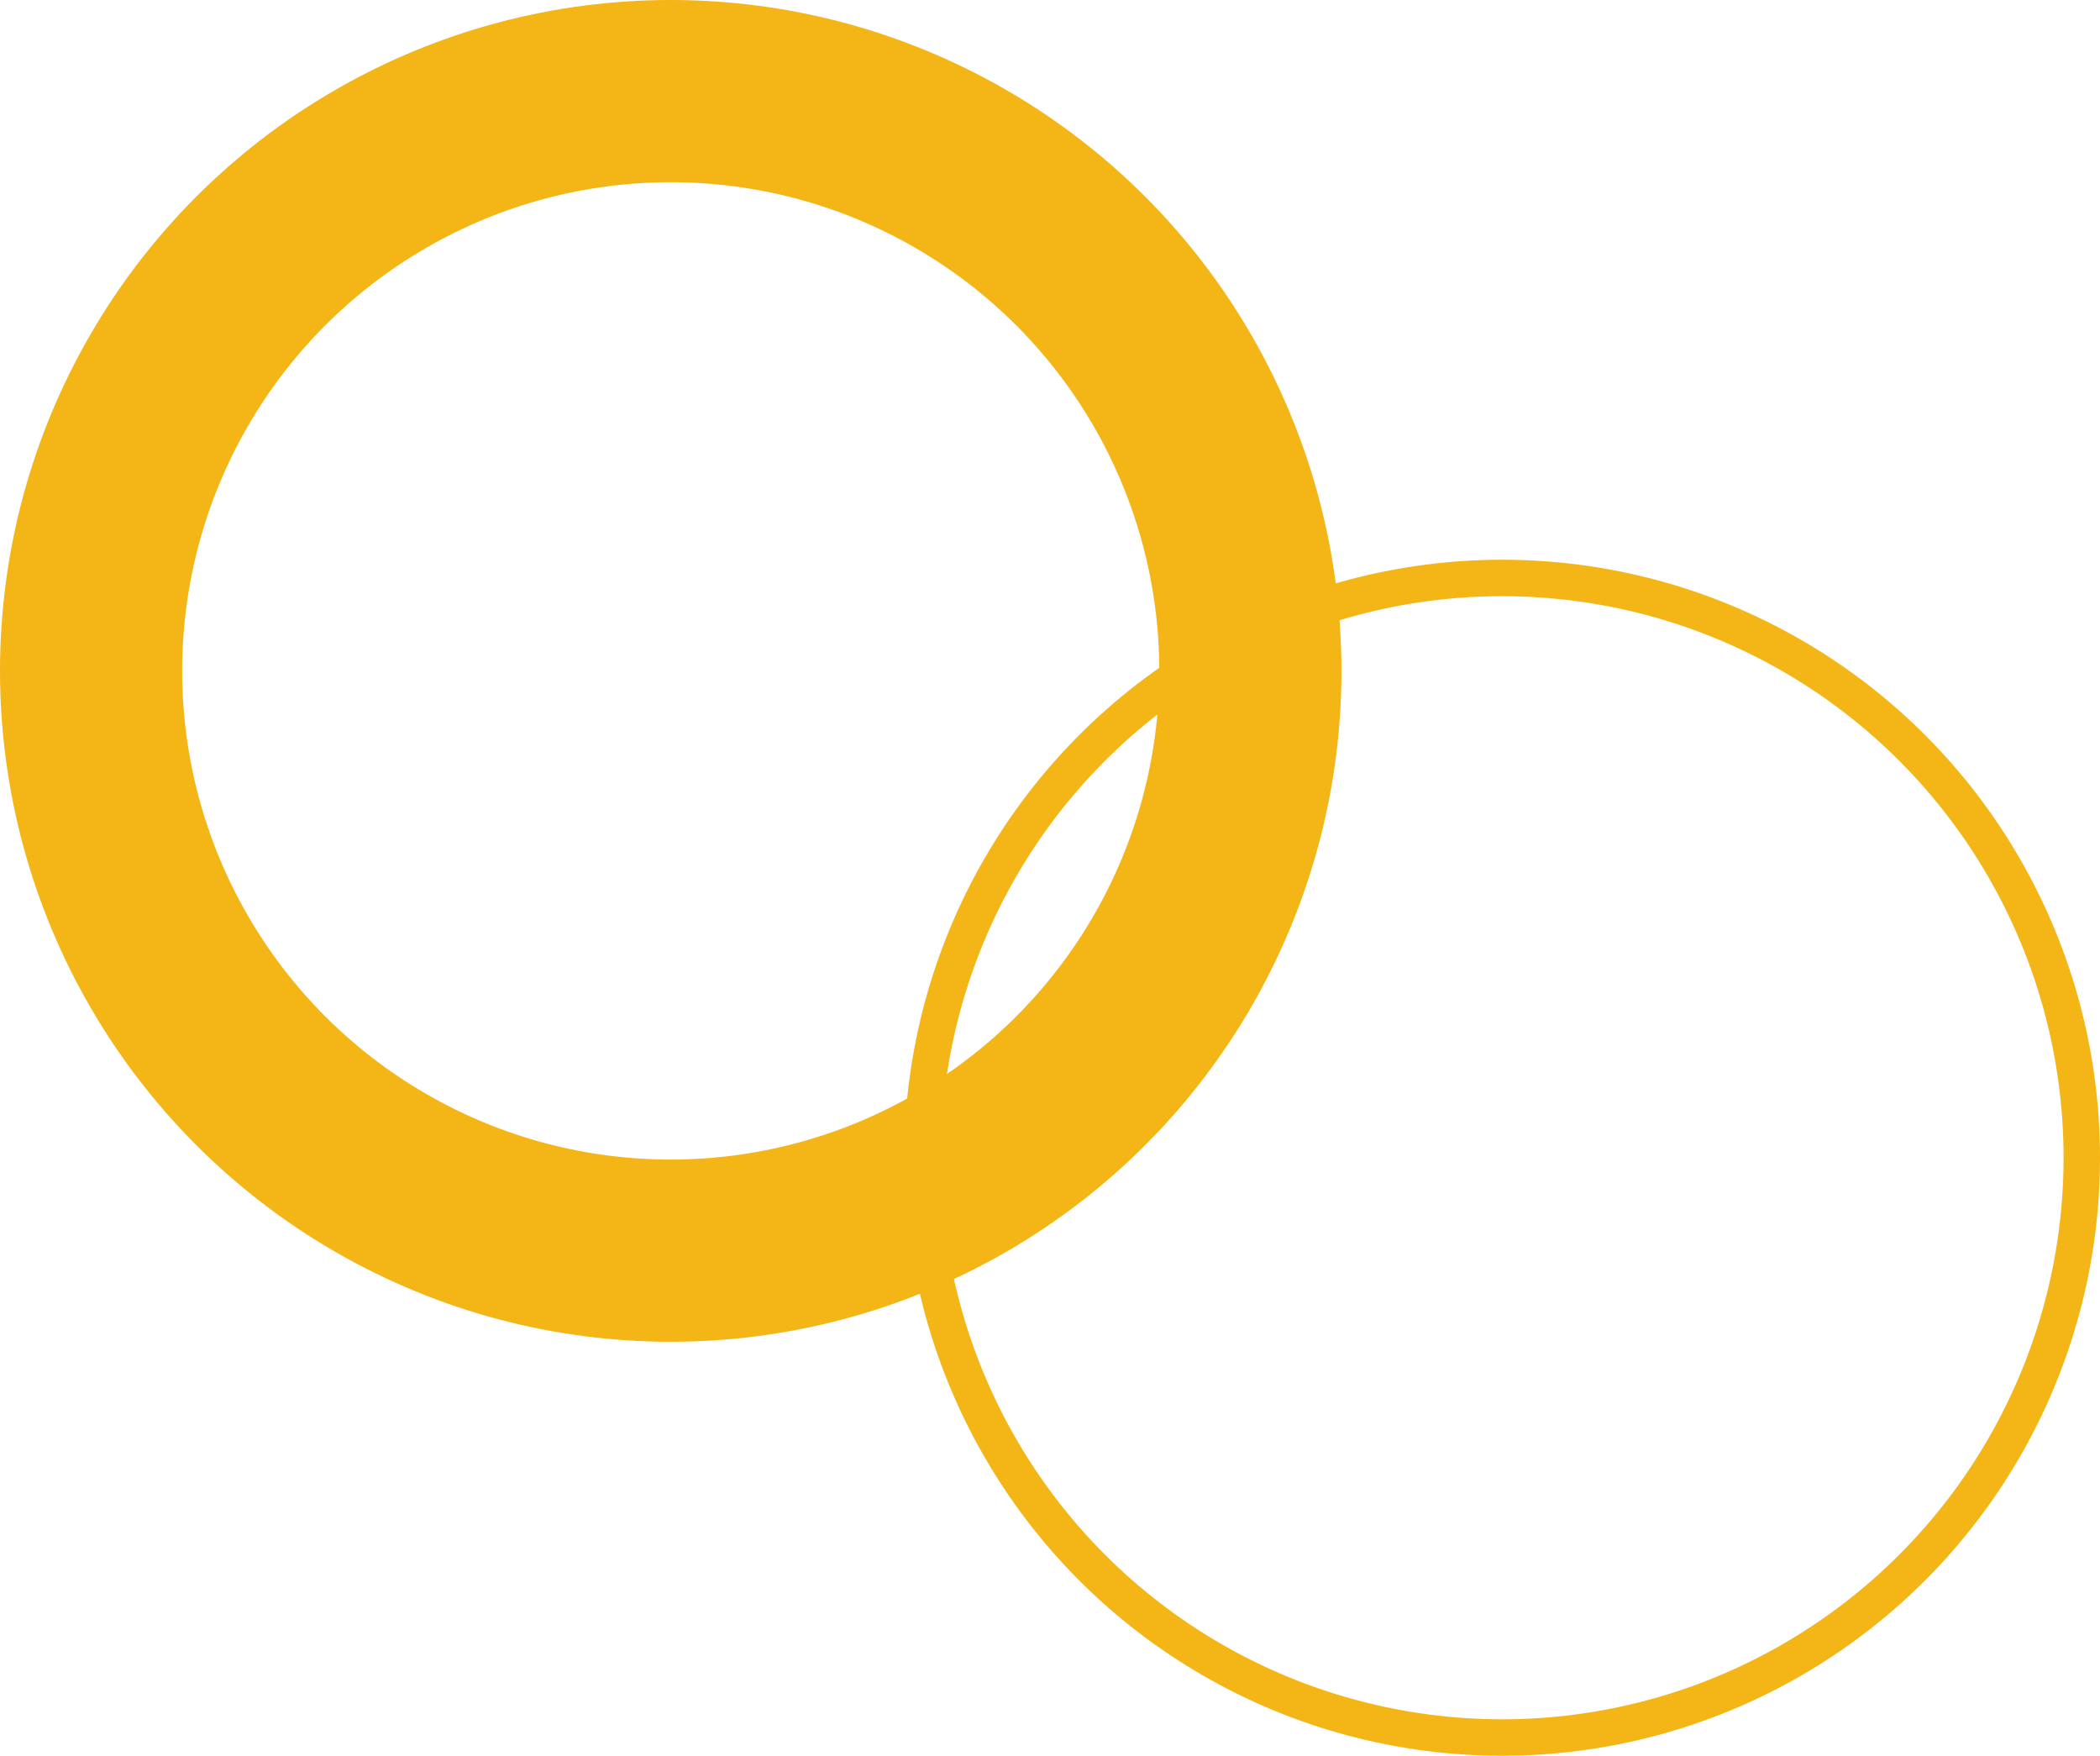 <svg xmlns="http://www.w3.org/2000/svg" viewBox="0 0 57.64 48.19"><defs><style>.cls-1,.cls-2{fill:none;stroke:#f4b516;}.cls-1{stroke-linecap:round;stroke-linejoin:round;stroke-width:5px;}.cls-2{stroke-miterlimit:10;}</style></defs><title>abs5</title><g id="Слой_2" data-name="Слой 2"><g id="Layer_1" data-name="Layer 1"><circle class="cls-1" cx="18.41" cy="18.41" r="15.91"/><circle class="cls-2" cx="41.23" cy="31.77" r="15.91"/></g></g></svg>